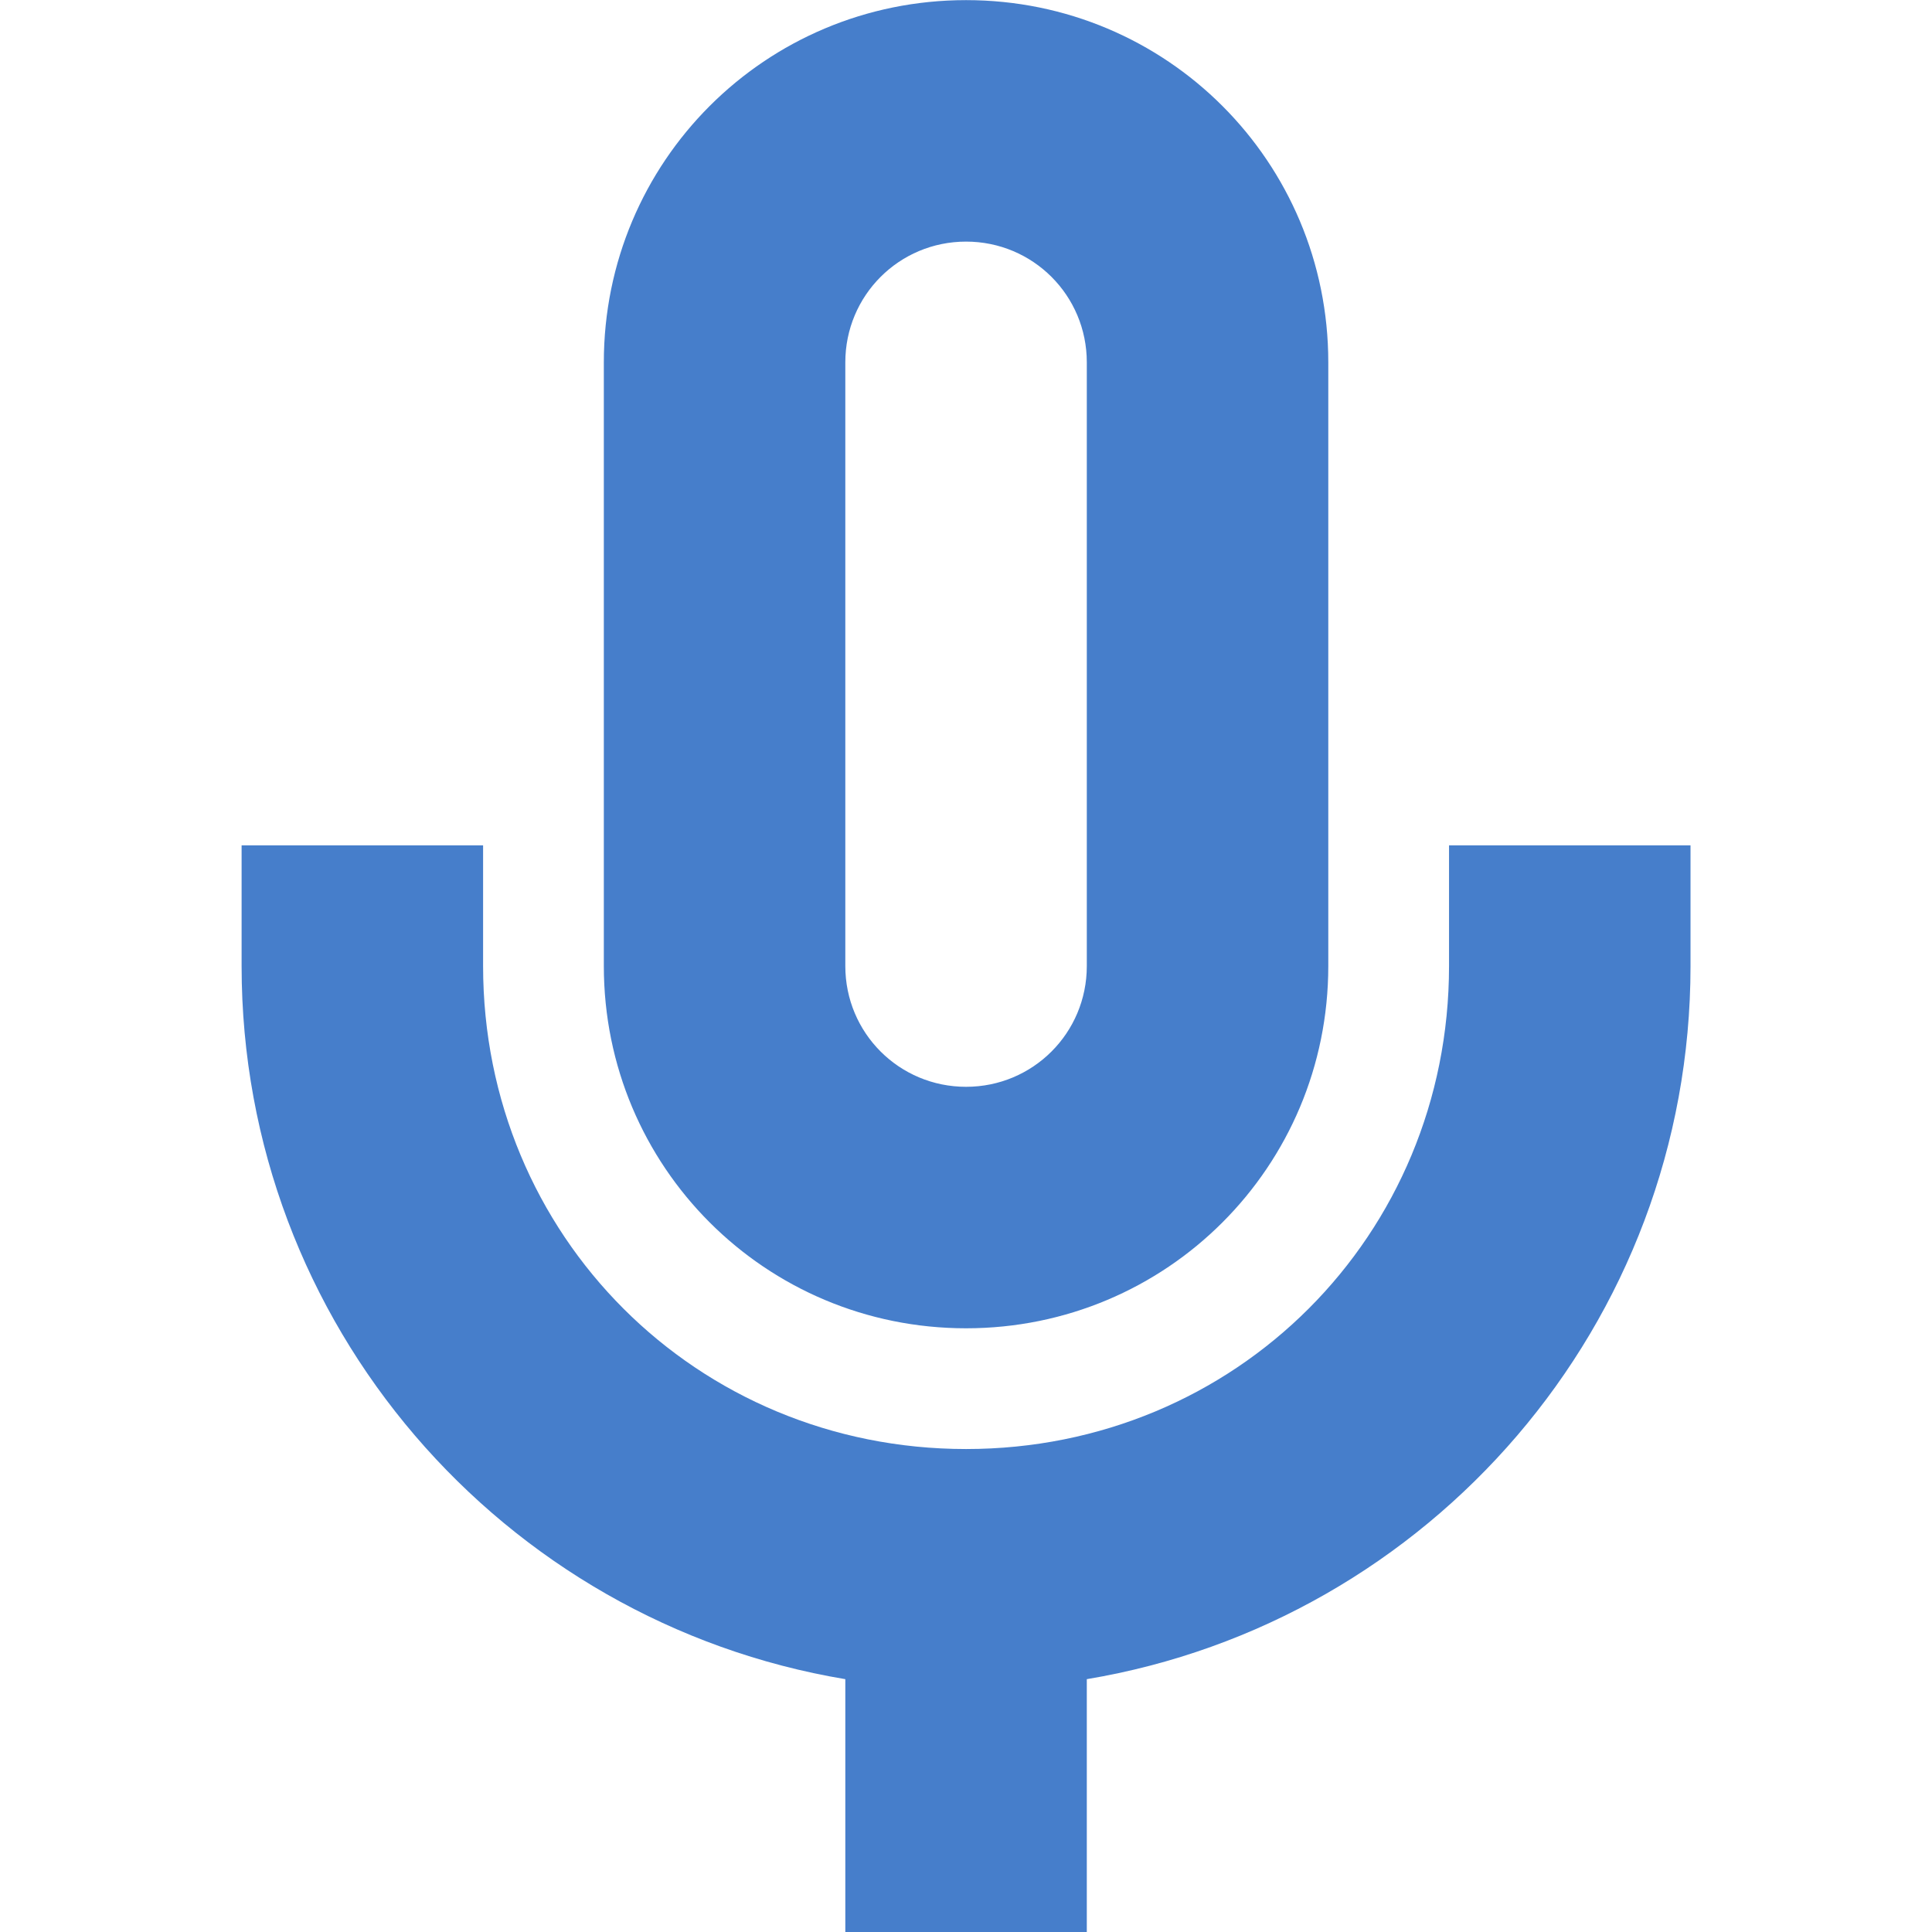 <?xml version="1.0" encoding="UTF-8" standalone="no"?>
<!-- Created with Inkscape (http://www.inkscape.org/) -->

<svg
   xmlns:osb="http://www.openswatchbook.org/uri/2009/osb"
   xmlns:dc="http://purl.org/dc/elements/1.1/"
   xmlns:cc="http://creativecommons.org/ns#"
   xmlns:rdf="http://www.w3.org/1999/02/22-rdf-syntax-ns#"
   xmlns:svg="http://www.w3.org/2000/svg"
   xmlns="http://www.w3.org/2000/svg"
   xmlns:sodipodi="http://sodipodi.sourceforge.net/DTD/sodipodi-0.dtd"
   xmlns:inkscape="http://www.inkscape.org/namespaces/inkscape"
   sodipodi:docname="BlackArch-Voip.svg"
   inkscape:export-filename="/home/sam/source-symbolic.png"
   inkscape:export-xdpi="270"
   inkscape:export-ydpi="270"
   height="16.001"
   id="svg7384"
   style="enable-background:new"
   version="1.1"
   inkscape:version="0.92.4 5da689c313, 2019-01-14"
   width="16.001">
  <sodipodi:namedview
     inkscape:bbox-nodes="true"
     inkscape:bbox-paths="false"
     bordercolor="#666666"
     borderlayer="false"
     borderopacity="1"
     inkscape:current-layer="layer9"
     inkscape:cx="-418.99881"
     inkscape:cy="-297.99706"
     gridtolerance="10"
     inkscape:guide-bbox="true"
     guidetolerance="10"
     id="namedview88"
     inkscape:object-nodes="true"
     inkscape:object-paths="true"
     objecttolerance="10"
     pagecolor="#f7f7f7"
     inkscape:pageopacity="1"
     inkscape:pageshadow="2"
     showborder="true"
     showgrid="false"
     showguides="true"
     inkscape:showpageshadow="false"
     inkscape:snap-bbox="true"
     inkscape:snap-bbox-edge-midpoints="false"
     inkscape:snap-bbox-midpoints="true"
     inkscape:snap-center="false"
     inkscape:snap-global="true"
     inkscape:snap-grids="true"
     inkscape:snap-intersection-paths="true"
     inkscape:snap-midpoints="true"
     inkscape:snap-nodes="true"
     inkscape:snap-object-midpoints="true"
     inkscape:snap-others="true"
     inkscape:snap-page="false"
     inkscape:snap-smooth-nodes="true"
     inkscape:snap-to-guides="true"
     inkscape:window-height="1025"
     inkscape:window-maximized="1"
     inkscape:window-width="1920"
     inkscape:window-x="0"
     inkscape:window-y="27"
     inkscape:zoom="1">
    <inkscape:grid
       color="#AA0D0D"
       dotted="false"
       empcolor="#0800ff"
       empopacity="0.463"
       empspacing="4"
       enabled="true"
       id="grid4866"
       opacity="0.165"
       originx="-143.999"
       originy="-632"
       snapvisiblegridlinesonly="true"
       spacingx="0.25"
       spacingy="0.25"
       type="xygrid"
       visible="true" />
  </sodipodi:namedview>
  <title
     id="title8473">Paper Symbolic Icon Theme</title>
  <defs
     id="defs7386">
    <linearGradient
       id="linearGradient5606"
       osb:paint="solid">
      <stop
         id="stop5608"
         offset="0"
         style="stop-color:#000000;" />
    </linearGradient>
    <filter
       inkscape:collect="always"
       id="filter7554"
       style="color-interpolation-filters:sRGB">
      <feBlend
         inkscape:collect="always"
         id="feBlend7556"
         in2="BackgroundImage"
         mode="darken" />
    </filter>
  </defs>
  <g
     inkscape:groupmode="layer"
     id="layer9"
     inkscape:label="status"
     style="display:inline"
     transform="translate(-384.999,415.001)">
    <path
       inkscape:connector-curvature="0"
       d="m 393,-415 c -1.662,0 -3,1.338 -3,3 l 0,5 c 0,1.662 1.338,3 3,3 1.662,0 3,-1.338 3,-3 l 0,-5 c 0,-1.662 -1.338,-3 -3,-3 z m 0,2 c 0.554,0 1,0.446 1,1 l 0,5 c 0,0.554 -0.446,1 -1,1 -0.554,0 -1,-0.446 -1,-1 l 0,-5 c 0,-0.554 0.446,-1 1,-1 z m -6,5 0,1 c 0,2.969 2.162,5.432 5,5.906 l 0,2.094 2,0 0,-2.094 c 2.838,-0.474 5,-2.937 5,-5.906 l 0,-1 -2,0 0,1 c 0,2.233 -1.767,4 -4,4 -2.233,0 -4,-1.767 -4,-4 l 0,-1 z"
       id="path6823"
       sodipodi:nodetypes="sssssssssssssscsccccsccssscc"
       style="color:#bebebe;display:inline;overflow:visible;visibility:visible;fill:#467ecb;fill-rule:nonzero;stroke:none;stroke-width:2;marker:none;fill-opacity:1" />
  </g>
  <g
     inkscape:groupmode="layer"
     id="layer10"
     inkscape:label="devices"
     style="display:inline;filter:url(#filter7554)"
     transform="translate(-384.999,415.001)" />
  <g
     inkscape:groupmode="layer"
     id="layer1"
     inkscape:label="places"
     style="display:inline"
     transform="translate(-143.999,-201.999)" />
  <g
     inkscape:groupmode="layer"
     id="layer14"
     inkscape:label="mimetypes"
     style="display:inline"
     transform="translate(-384.999,415.001)" />
  <g
     inkscape:groupmode="layer"
     id="layer15"
     inkscape:label="emblems"
     style="display:inline"
     transform="translate(-384.999,415.001)" />
  <g
     inkscape:groupmode="layer"
     id="g71291"
     inkscape:label="emotes"
     style="display:inline"
     transform="translate(-384.999,415.001)" />
  <g
     inkscape:groupmode="layer"
     id="layer2"
     inkscape:label="categories"
     style="display:inline"
     transform="translate(-143.999,-51.999)" />
  <g
     inkscape:groupmode="layer"
     id="g6058"
     inkscape:label="apps"
     style="display:inline"
     transform="translate(-143.999,-51.999)" />
  <g
     inkscape:groupmode="layer"
     id="layer12"
     inkscape:label="actions"
     style="display:inline"
     transform="translate(-384.999,415.001)" />
</svg>
